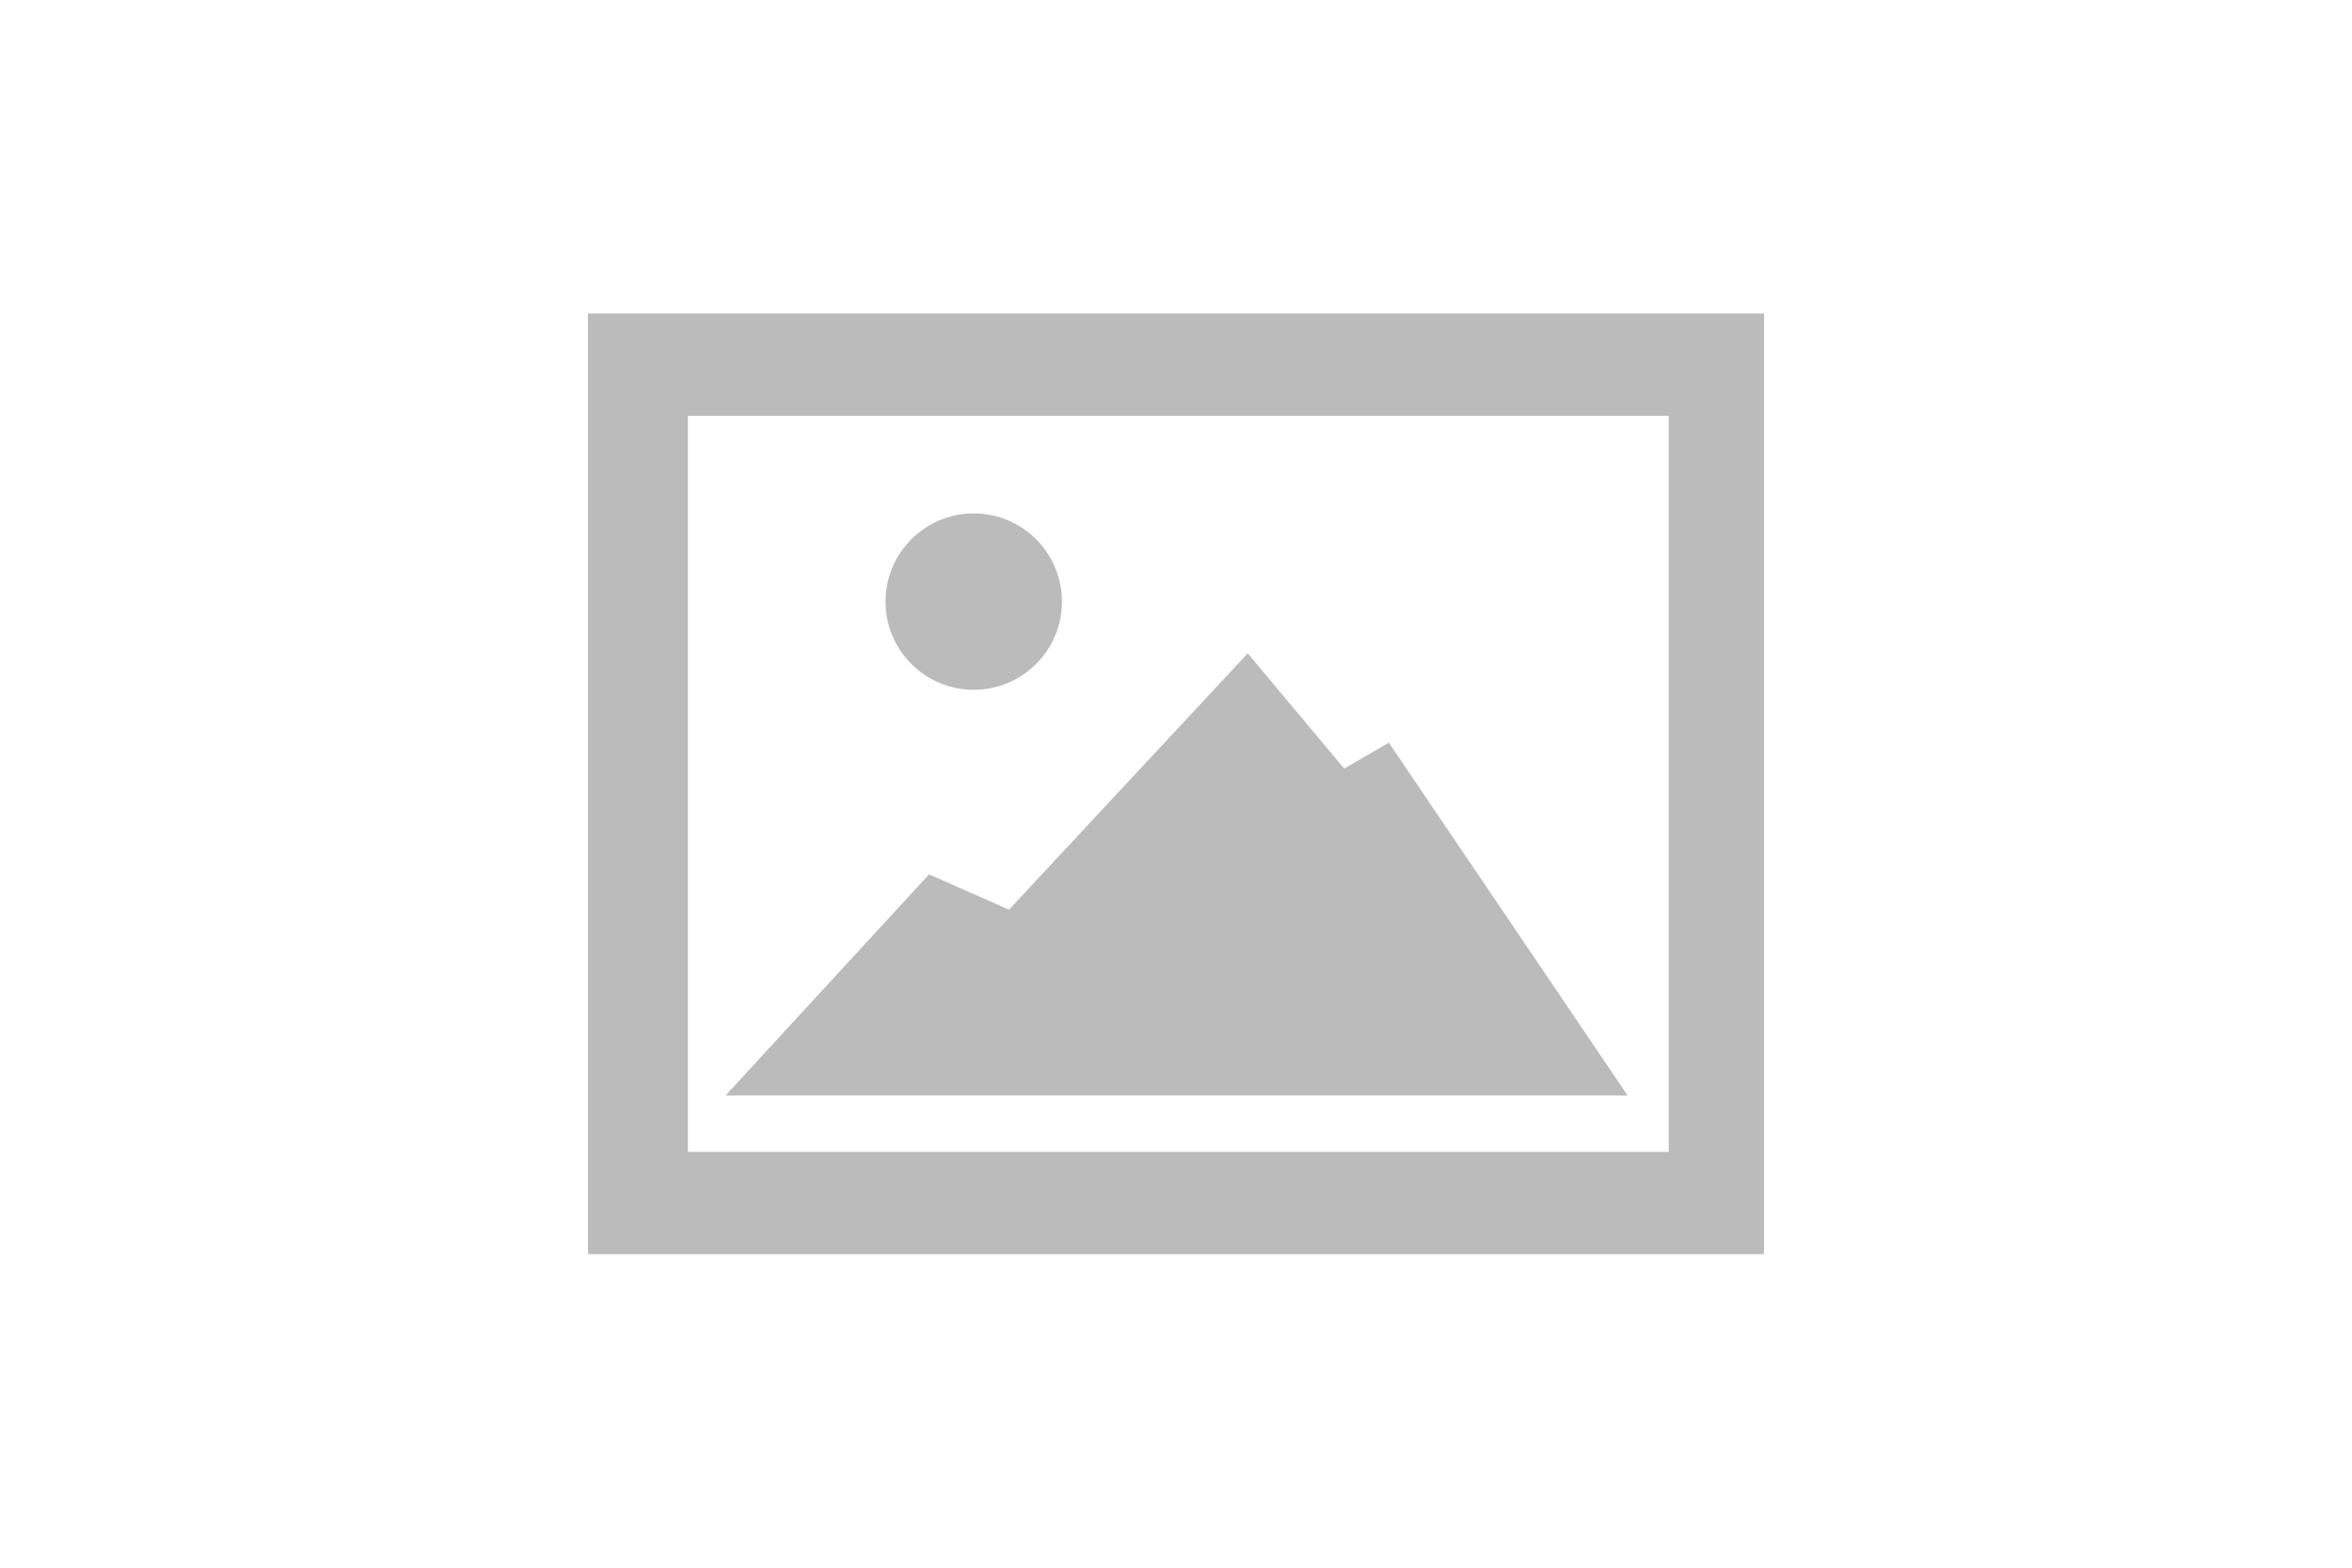 <svg version="1.1"  xmlns="http://www.w3.org/2000/svg" xmlns:xlink="http://www.w3.org/1999/xlink" width="600px" height="400px" viewBox="0 0 600 400" >
<svg width='50%' x='50%' overflow='visible' viewBox="0 0 100 80" >
<g transform="translate(-50 0)" fill="#bbb"> 
 <path  d="m0 0v80h100v-80zm91.9 71.3h-83.4v-62.6h83.4z"/>
 <path  d="m56.1 28.9l-20.3 21.8-6.8-3-17.3 18.8h76.7l-20.3-30-3.8 2.2-8.2-9.8z"/>
 <circle r="7.5" cy="24.5" cx="32.8"/> 
</g>
</svg>
</svg>
